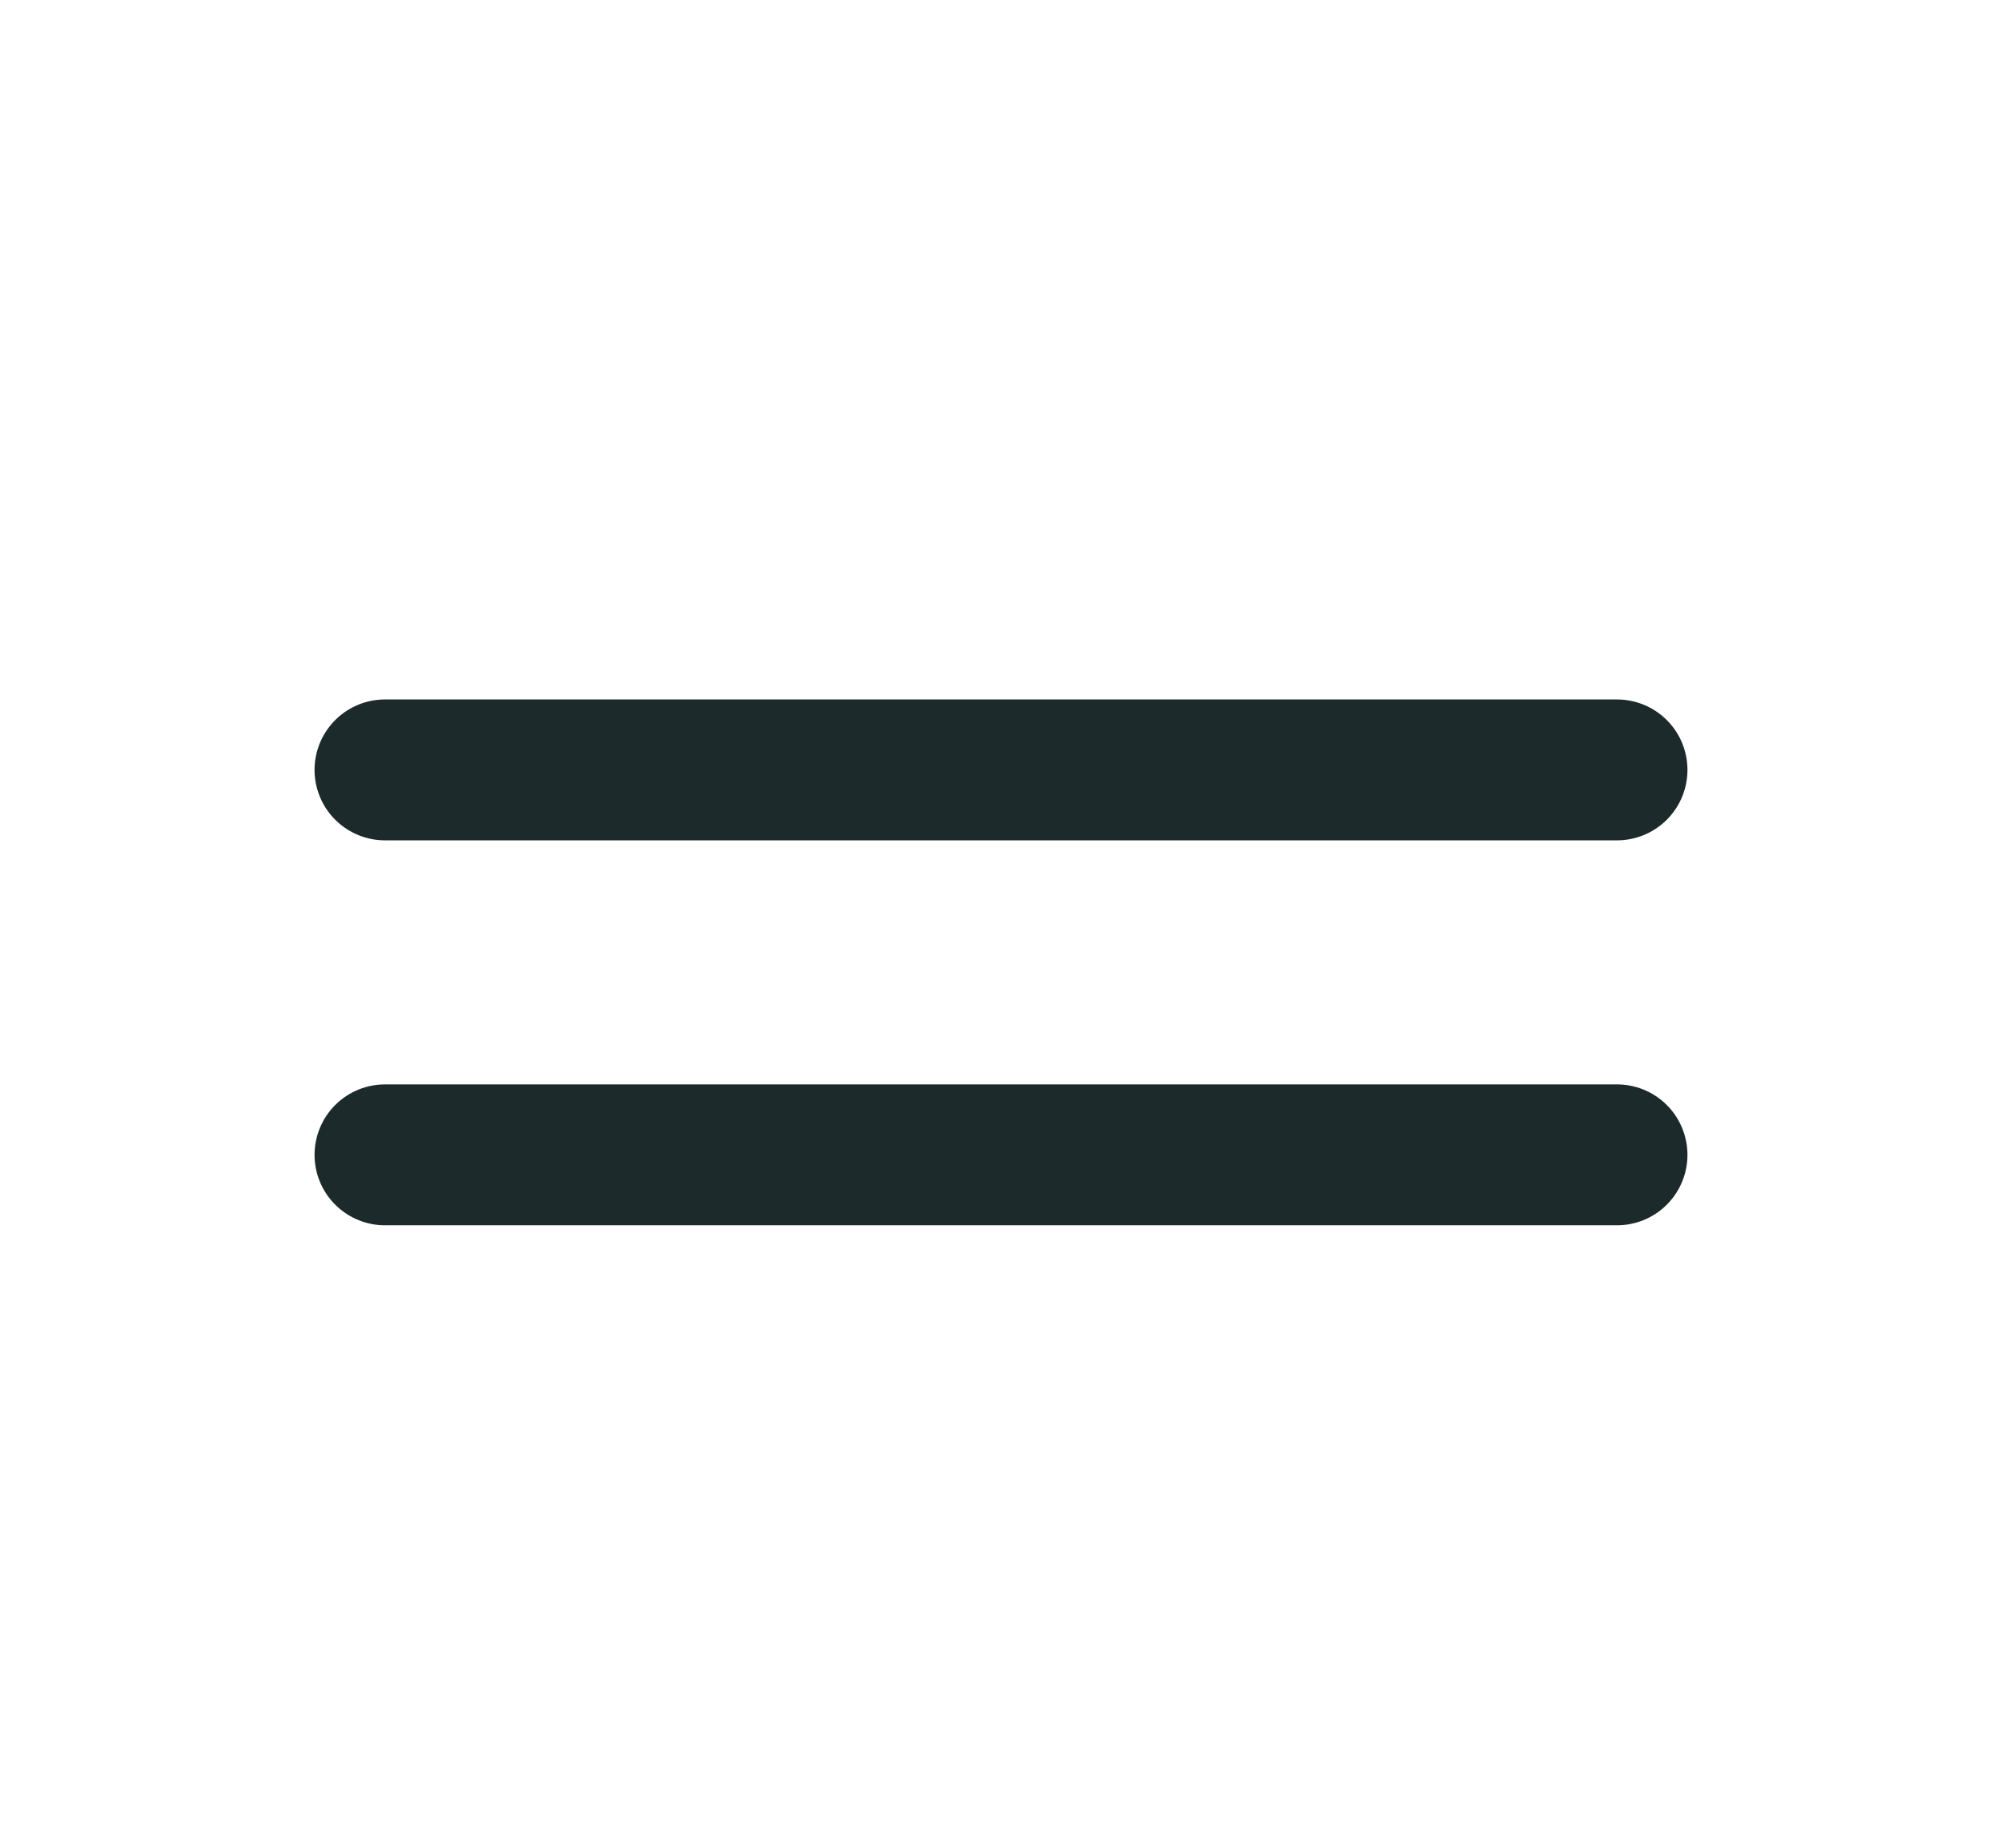 <svg width="26" height="24" viewBox="0 0 26 24" fill="none" xmlns="http://www.w3.org/2000/svg">
<g id="hamberger">
<g id="hamberger_2">
<path id="line" d="M5 10H21" stroke="#1D2A2C" stroke-width="1.83" stroke-linecap="round"/>
<path id="line_2" d="M5 15H21" stroke="#1D2A2C" stroke-width="1.83" stroke-linecap="round"/>
</g>
</g>
</svg>
